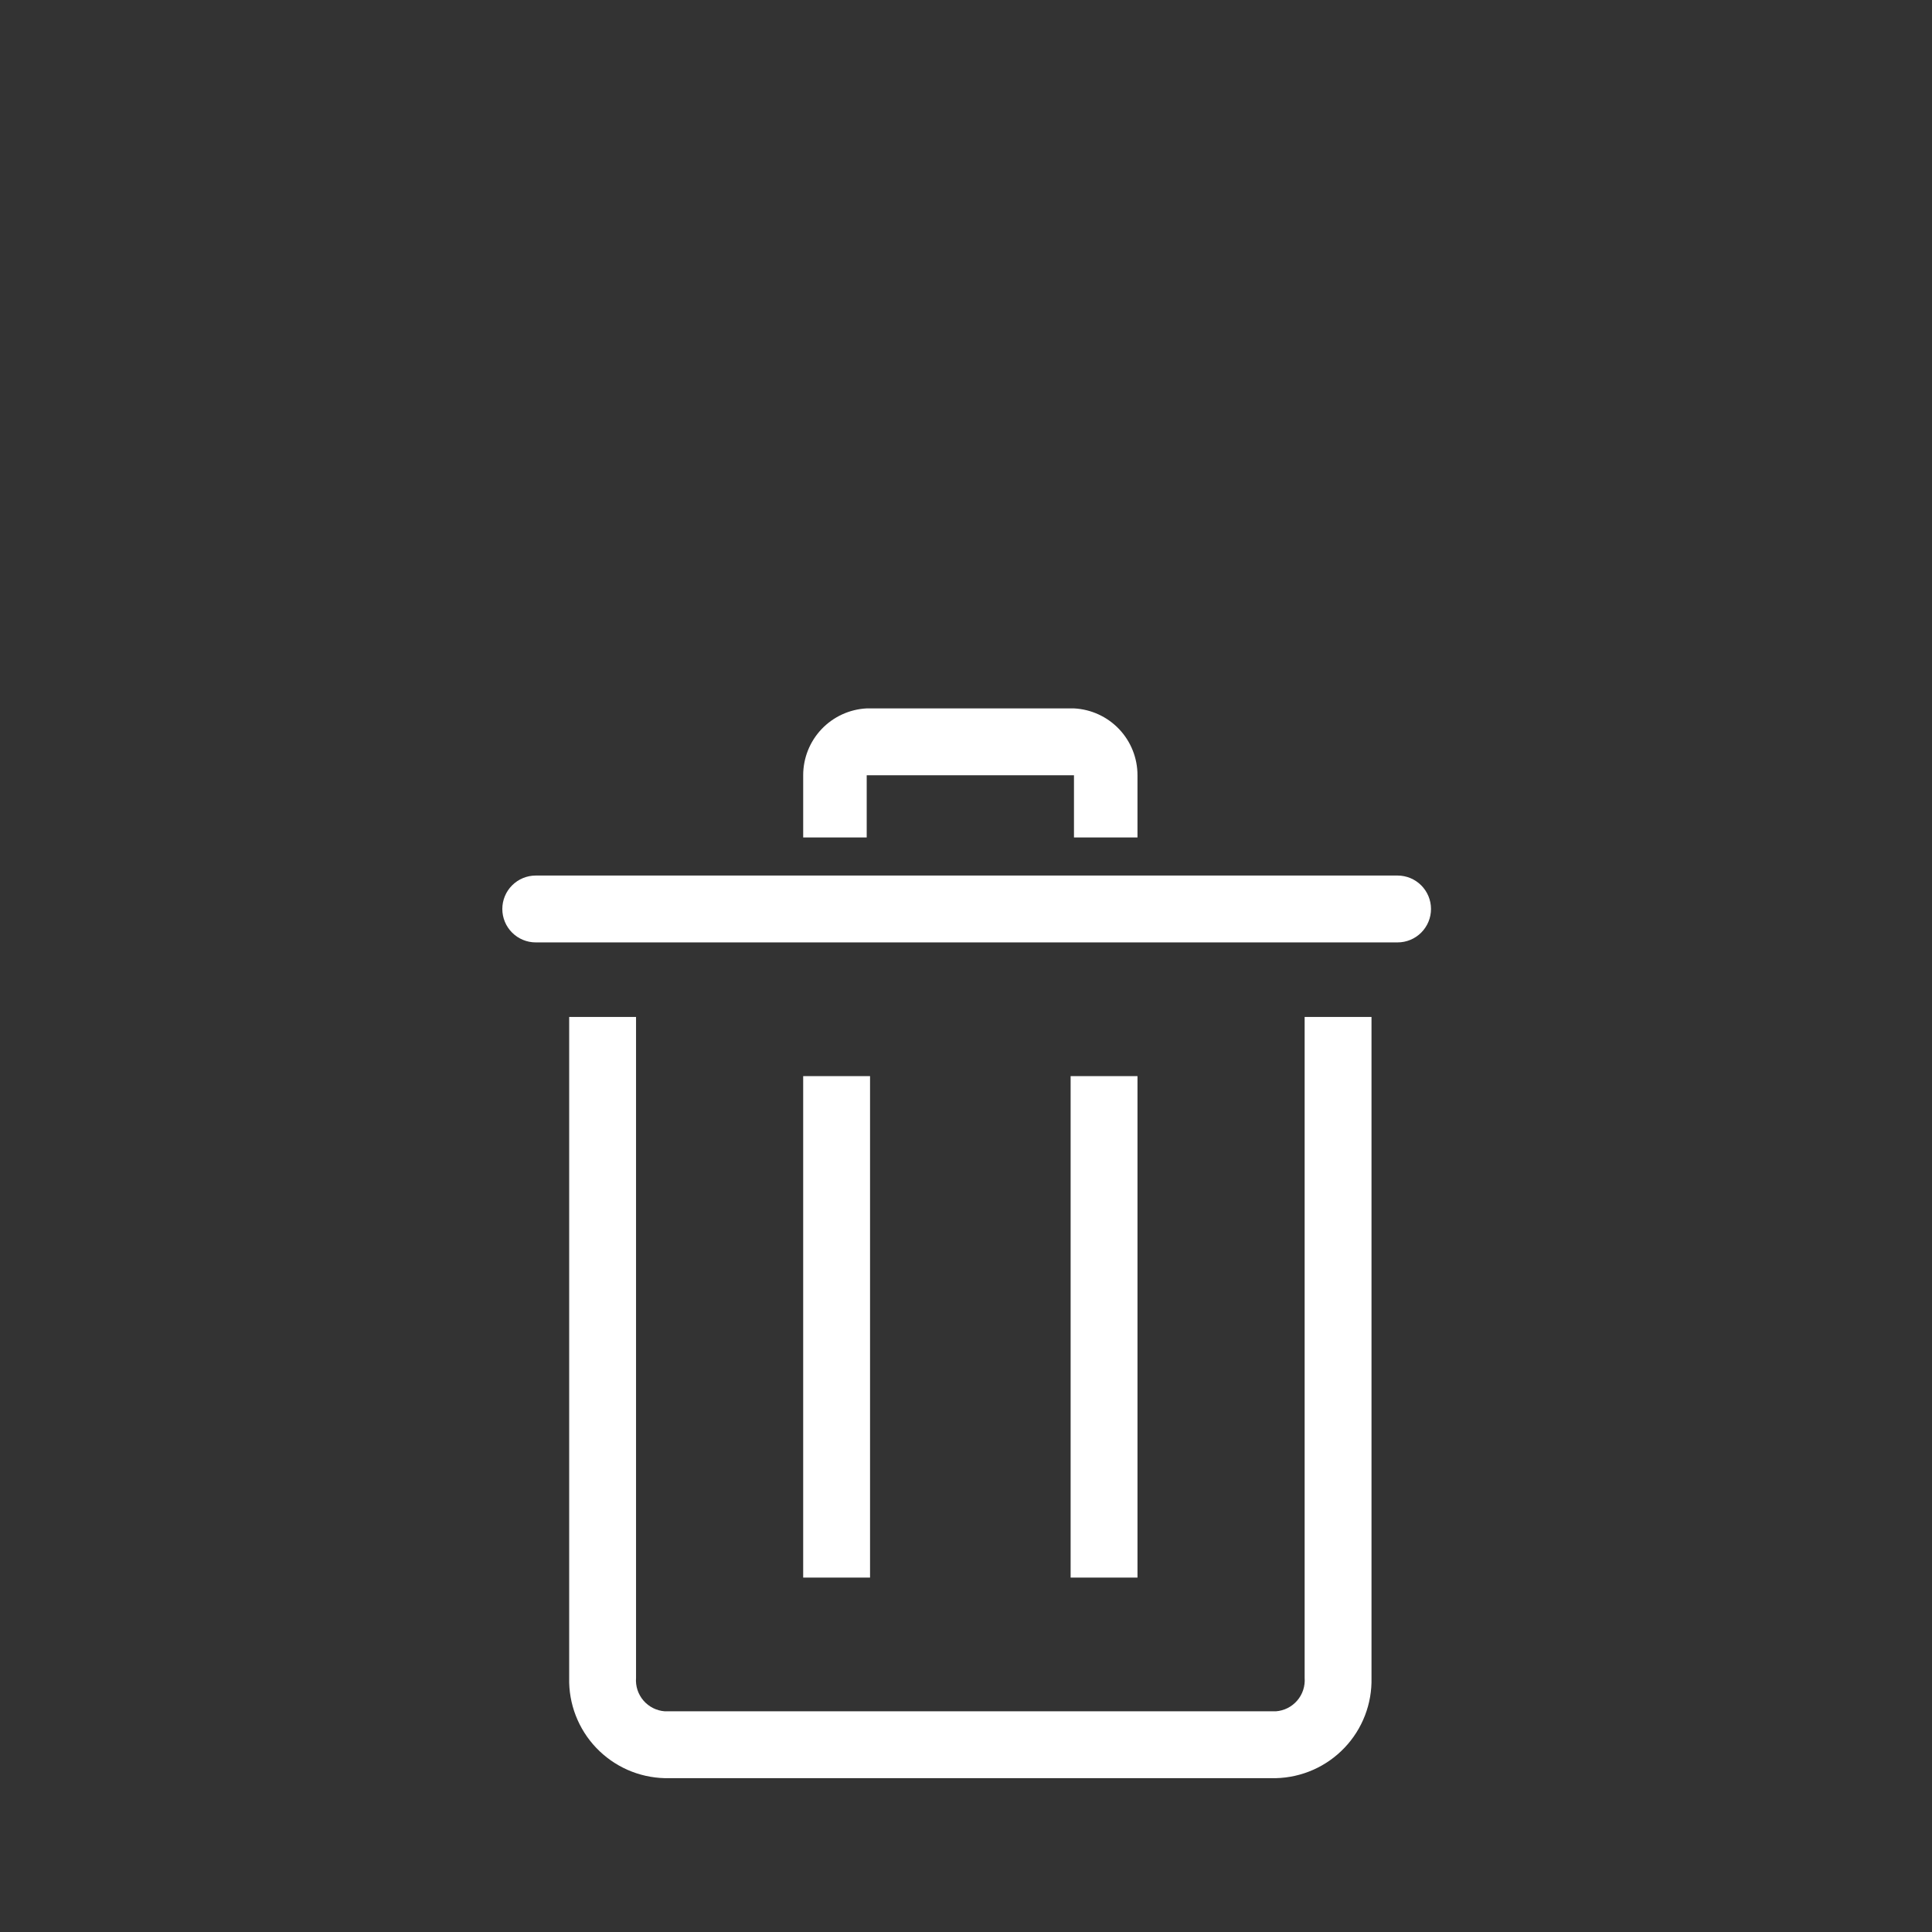 <svg width="150" height="150" viewBox="0 0 150 150" fill="none" xmlns="http://www.w3.org/2000/svg">
<rect x="0" y="0" width="150" height="150" fill="#333333" stroke="none"/>
<path d="M99.059 138.056H51.614C50.615 138.032 49.631 137.812 48.717 137.408C47.804 137.004 46.979 136.423 46.289 135.7C45.6 134.977 45.06 134.125 44.7 133.193C44.34 132.262 44.167 131.268 44.191 130.269V78.956H49.382V130.269C49.357 130.586 49.395 130.905 49.494 131.208C49.593 131.51 49.751 131.79 49.958 132.031C50.166 132.272 50.419 132.47 50.703 132.613C50.987 132.756 51.297 132.842 51.614 132.865H99.059C99.377 132.842 99.686 132.756 99.971 132.613C100.255 132.47 100.508 132.272 100.715 132.031C100.923 131.79 101.08 131.51 101.179 131.208C101.278 130.905 101.316 130.586 101.292 130.269V78.956H106.483V130.269C106.507 131.268 106.334 132.262 105.974 133.193C105.614 134.125 105.074 134.977 104.384 135.7C103.695 136.423 102.87 137.004 101.956 137.408C101.043 137.812 100.058 138.032 99.059 138.056V138.056Z" fill="white"/>
<path d="M83.123 83.55H88.314V122.483H83.123V83.55Z" fill="white"/>
<path d="M62.359 83.55H67.55V122.483H62.359V83.55Z" fill="white"/>
<path d="M88.314 65.019H83.383V60.191H67.291V65.019H62.359V60.191C62.358 58.858 62.869 57.576 63.787 56.609C64.705 55.643 65.96 55.067 67.291 55H83.383C84.714 55.067 85.969 55.643 86.887 56.609C87.805 57.576 88.316 58.858 88.314 60.191V65.019Z" fill="white"/>
<path d="M108.507 73.168H41.596C40.907 73.168 40.247 72.895 39.76 72.408C39.273 71.921 39 71.261 39 70.573C39 69.885 39.273 69.224 39.76 68.738C40.247 68.251 40.907 67.977 41.596 67.977H108.507C109.195 67.977 109.856 68.251 110.342 68.738C110.829 69.224 111.103 69.885 111.103 70.573C111.103 71.261 110.829 71.921 110.342 72.408C109.856 72.895 109.195 73.168 108.507 73.168Z" fill="white"/>
</svg>
